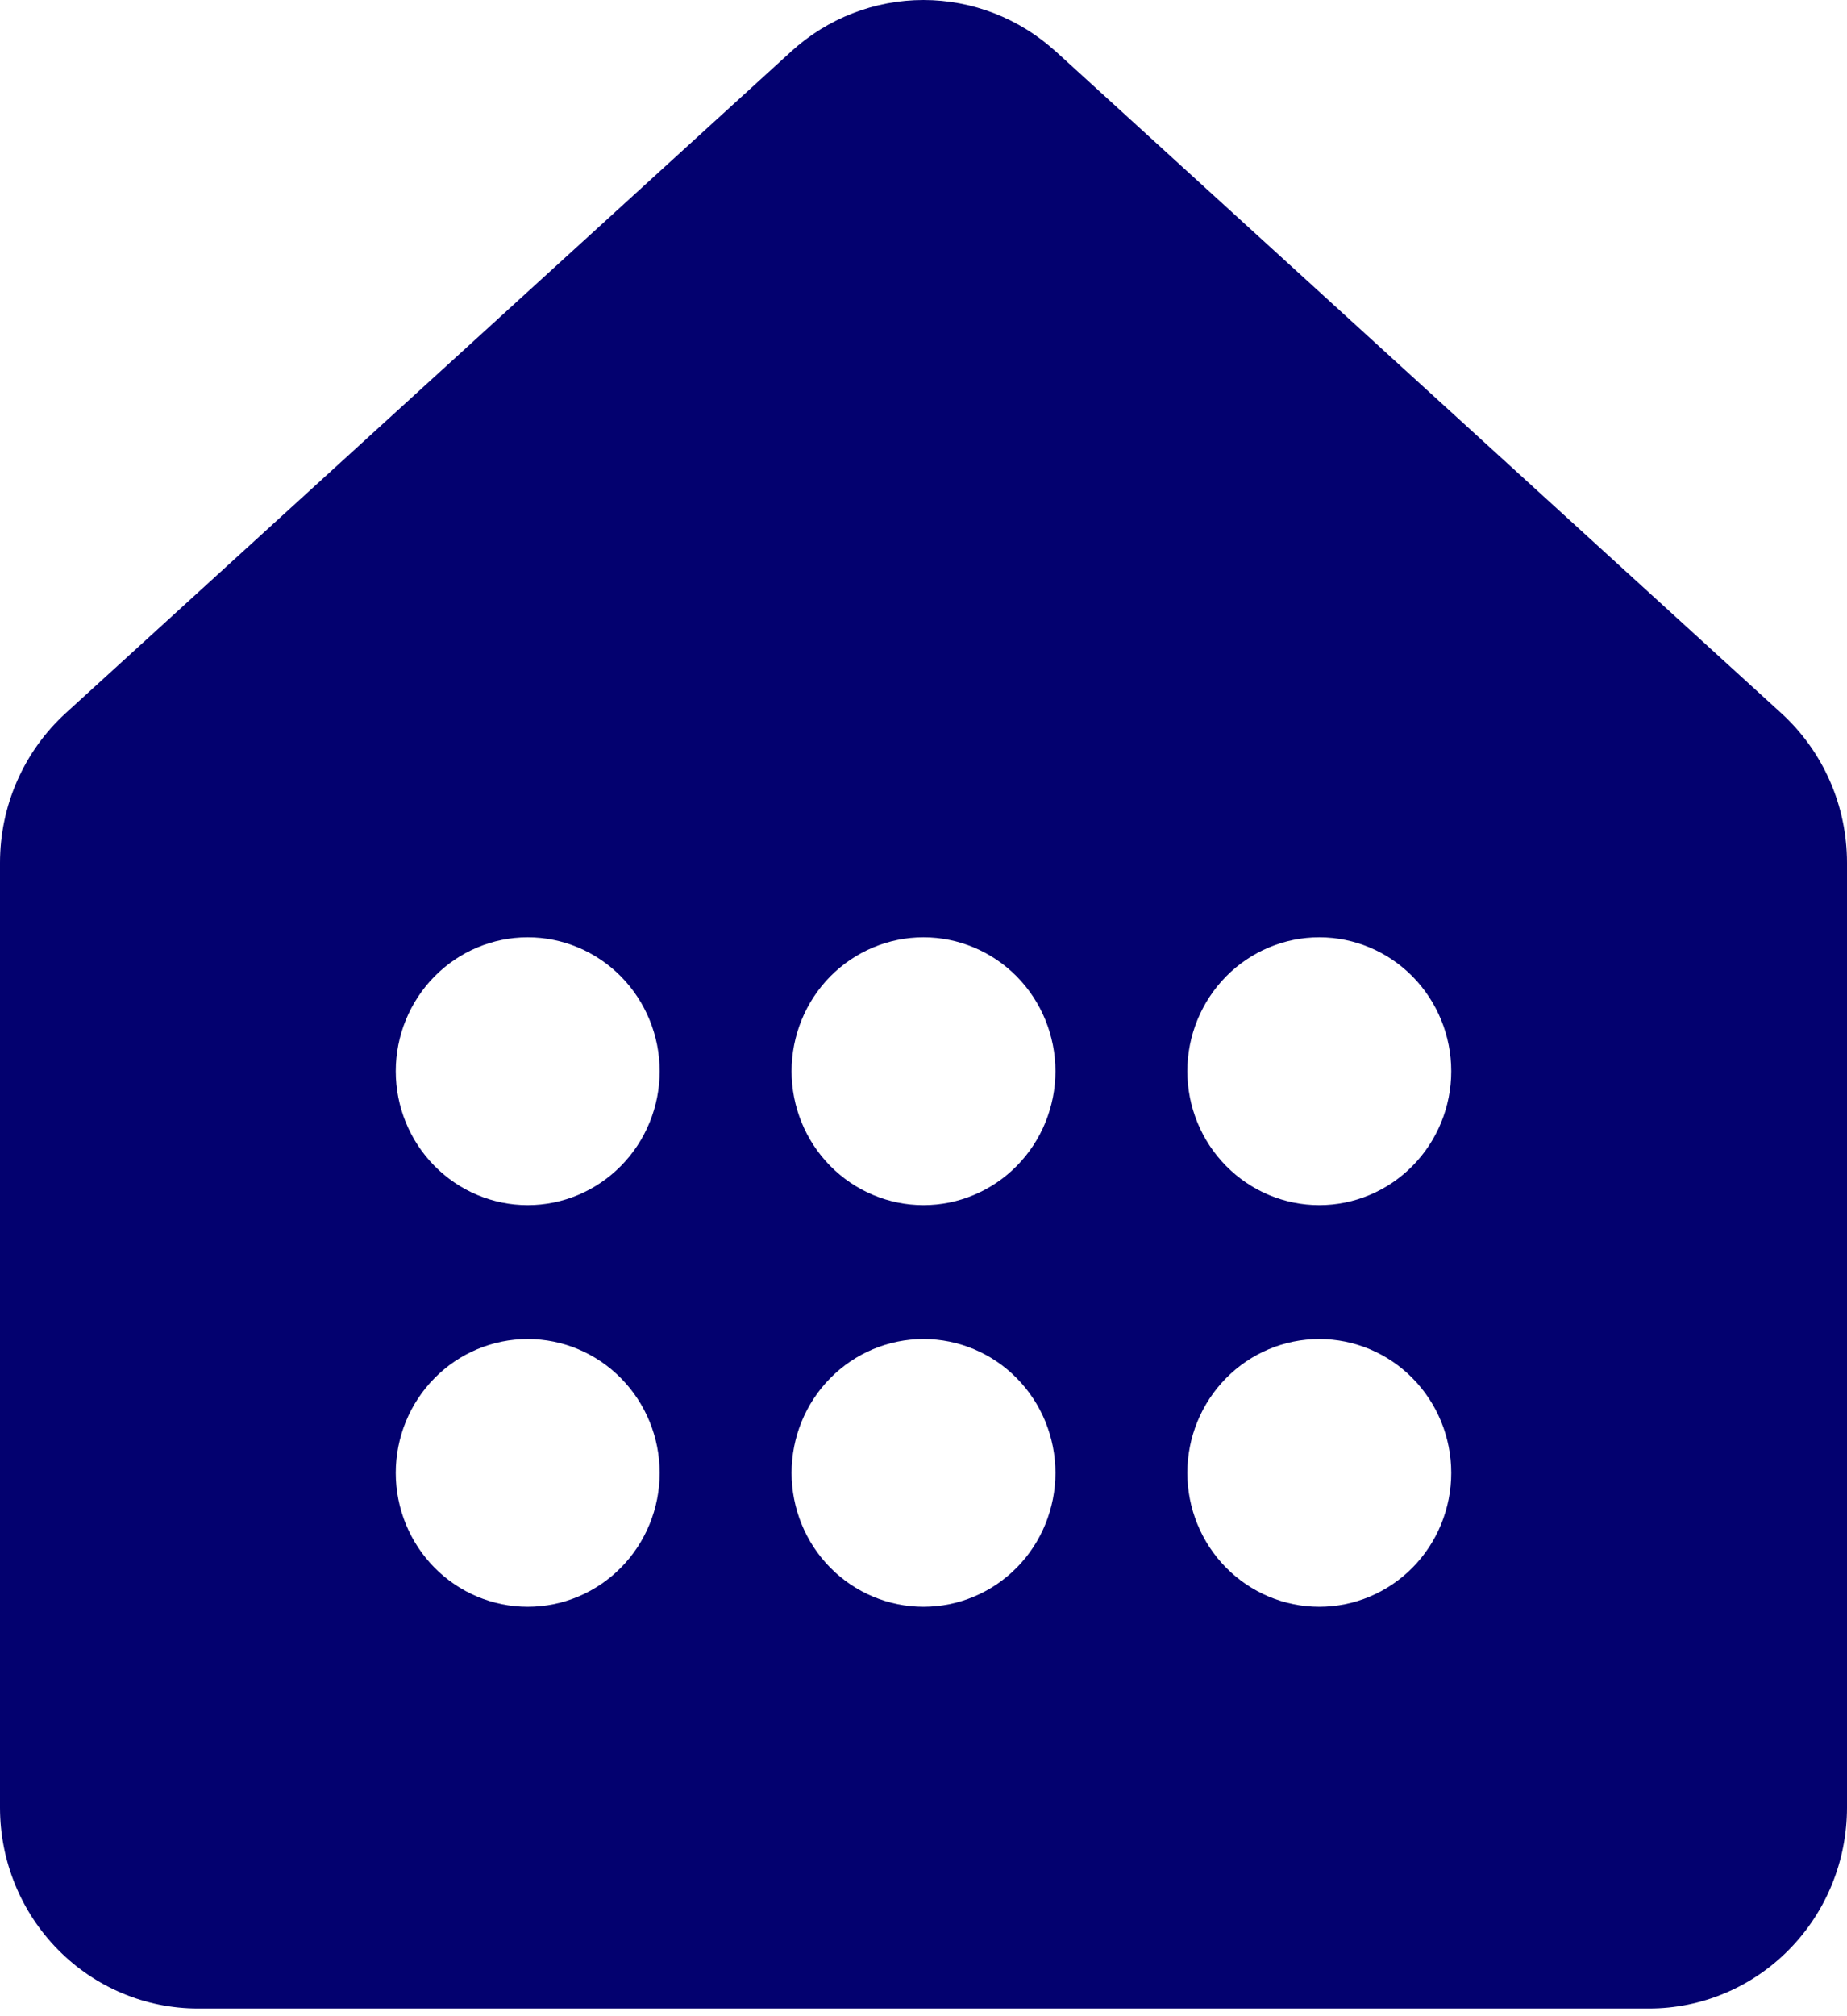 <svg width="33" height="36" viewBox="0 0 33 36" fill="none" xmlns="http://www.w3.org/2000/svg">
<path d="M18.862 0.919C18.213 0.327 17.371 0 16.499 0C15.626 0 14.785 0.327 14.136 0.919L1.171 12.736C0.803 13.073 0.508 13.484 0.306 13.944C0.104 14.404 -0 14.901 3.38601e-07 15.405V32.276C3.38601e-07 33.227 0.373 34.14 1.036 34.812C1.699 35.485 2.598 35.863 3.536 35.863H29.464C30.402 35.863 31.301 35.485 31.964 34.812C32.627 34.14 33 33.227 33 32.276V15.405C33 14.901 32.896 14.404 32.694 13.944C32.492 13.484 32.197 13.073 31.828 12.736L18.864 0.919H18.862ZM9.429 21.518C8.803 21.518 8.204 21.266 7.762 20.817C7.32 20.369 7.071 19.761 7.071 19.127C7.071 18.493 7.32 17.885 7.762 17.436C8.204 16.988 8.803 16.736 9.429 16.736C10.054 16.736 10.653 16.988 11.095 17.436C11.537 17.885 11.786 18.493 11.786 19.127C11.786 19.761 11.537 20.369 11.095 20.817C10.653 21.266 10.054 21.518 9.429 21.518ZM18.857 19.127C18.857 19.761 18.609 20.369 18.167 20.817C17.725 21.266 17.125 21.518 16.5 21.518C15.875 21.518 15.275 21.266 14.833 20.817C14.391 20.369 14.143 19.761 14.143 19.127C14.143 18.493 14.391 17.885 14.833 17.436C15.275 16.988 15.875 16.736 16.5 16.736C17.125 16.736 17.725 16.988 18.167 17.436C18.609 17.885 18.857 18.493 18.857 19.127ZM23.571 21.518C22.946 21.518 22.347 21.266 21.905 20.817C21.463 20.369 21.214 19.761 21.214 19.127C21.214 18.493 21.463 17.885 21.905 17.436C22.347 16.988 22.946 16.736 23.571 16.736C24.197 16.736 24.796 16.988 25.238 17.436C25.68 17.885 25.929 18.493 25.929 19.127C25.929 19.761 25.68 20.369 25.238 20.817C24.796 21.266 24.197 21.518 23.571 21.518ZM11.786 26.299C11.786 26.933 11.537 27.542 11.095 27.99C10.653 28.438 10.054 28.69 9.429 28.69C8.803 28.69 8.204 28.438 7.762 27.99C7.32 27.542 7.071 26.933 7.071 26.299C7.071 25.665 7.32 25.057 7.762 24.609C8.204 24.16 8.803 23.909 9.429 23.909C10.054 23.909 10.653 24.16 11.095 24.609C11.537 25.057 11.786 25.665 11.786 26.299ZM16.5 28.69C15.875 28.69 15.275 28.438 14.833 27.99C14.391 27.542 14.143 26.933 14.143 26.299C14.143 25.665 14.391 25.057 14.833 24.609C15.275 24.16 15.875 23.909 16.5 23.909C17.125 23.909 17.725 24.16 18.167 24.609C18.609 25.057 18.857 25.665 18.857 26.299C18.857 26.933 18.609 27.542 18.167 27.99C17.725 28.438 17.125 28.69 16.5 28.69ZM25.929 26.299C25.929 26.933 25.68 27.542 25.238 27.99C24.796 28.438 24.197 28.69 23.571 28.69C22.946 28.69 22.347 28.438 21.905 27.99C21.463 27.542 21.214 26.933 21.214 26.299C21.214 25.665 21.463 25.057 21.905 24.609C22.347 24.16 22.946 23.909 23.571 23.909C24.197 23.909 24.796 24.16 25.238 24.609C25.68 25.057 25.929 25.665 25.929 26.299Z" fill="#03016F"/>
</svg>
